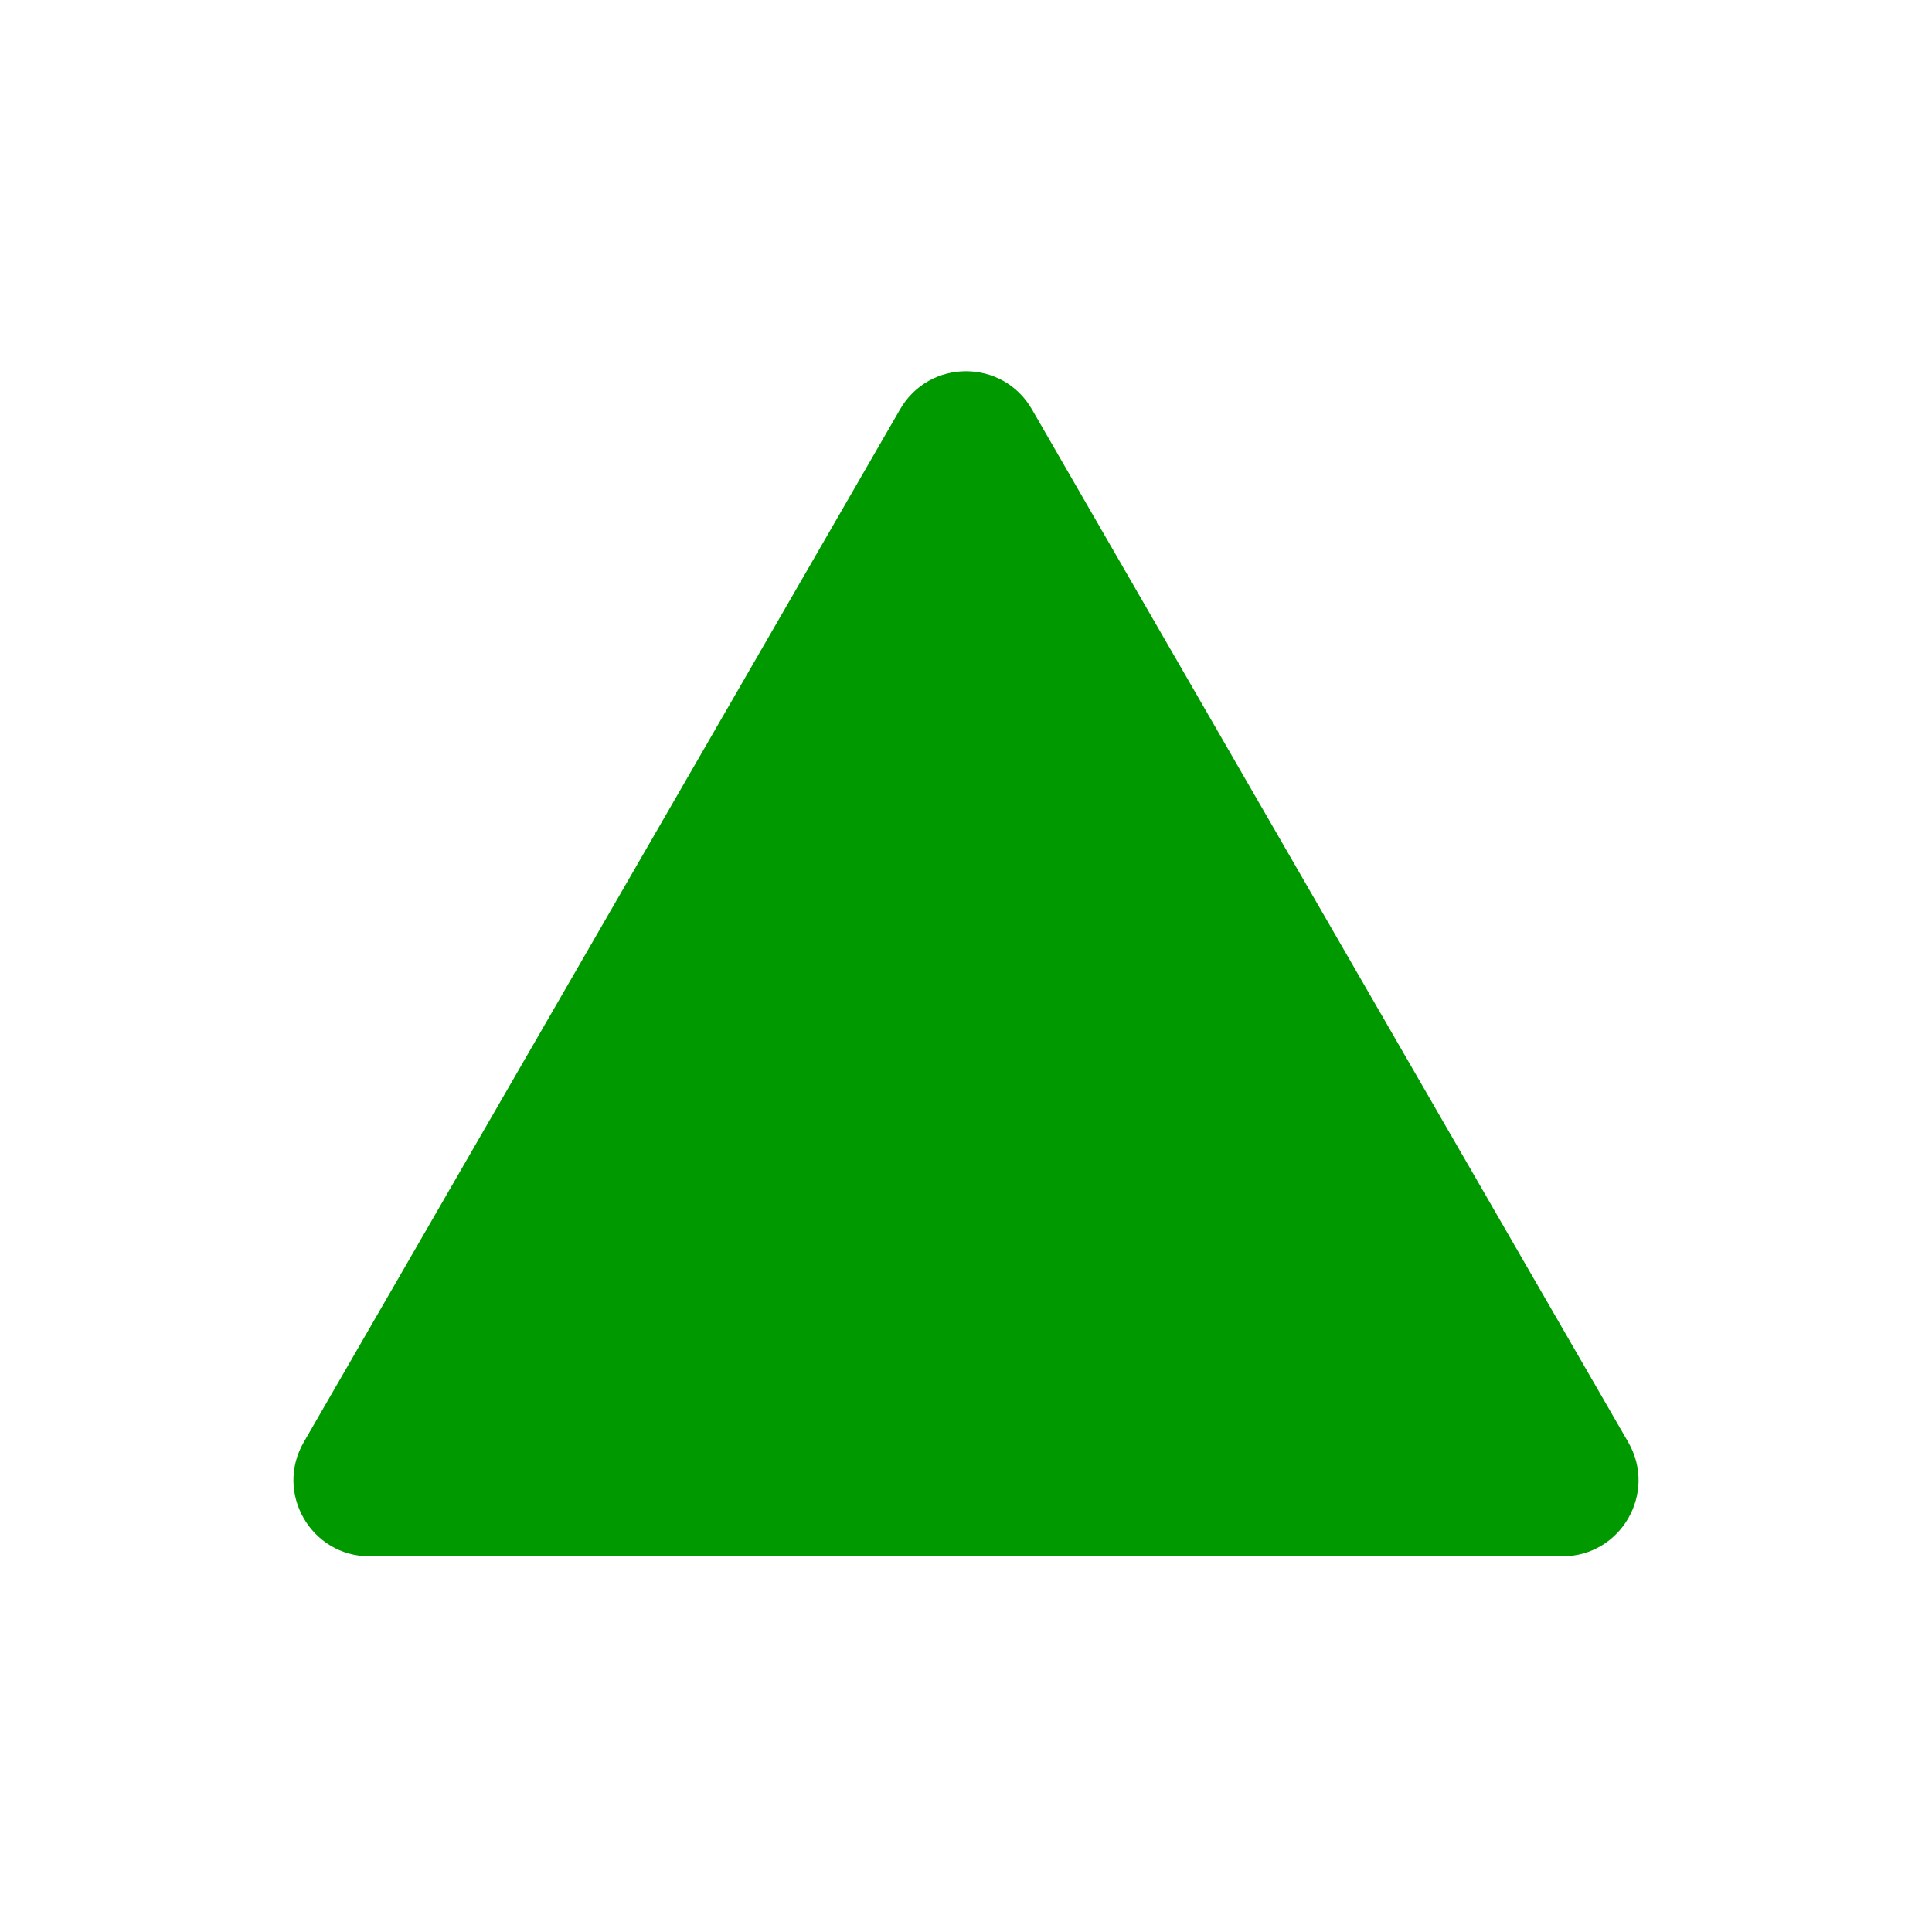 <svg width="72px" height="72px" viewBox="0 0 72 72" id="emoji" xmlns="http://www.w3.org/2000/svg">
  <g id="color">
    <path fill="#009900" stroke="none" d="M33.545,15.252L11.319,53.748C10.228,55.638,11.592,58,13.774,58h44.451 c2.182,0,3.546-2.362,2.455-4.252L38.455,15.252C37.364,13.362,34.636,13.362,33.545,15.252z"/>
  </g>
</svg>
